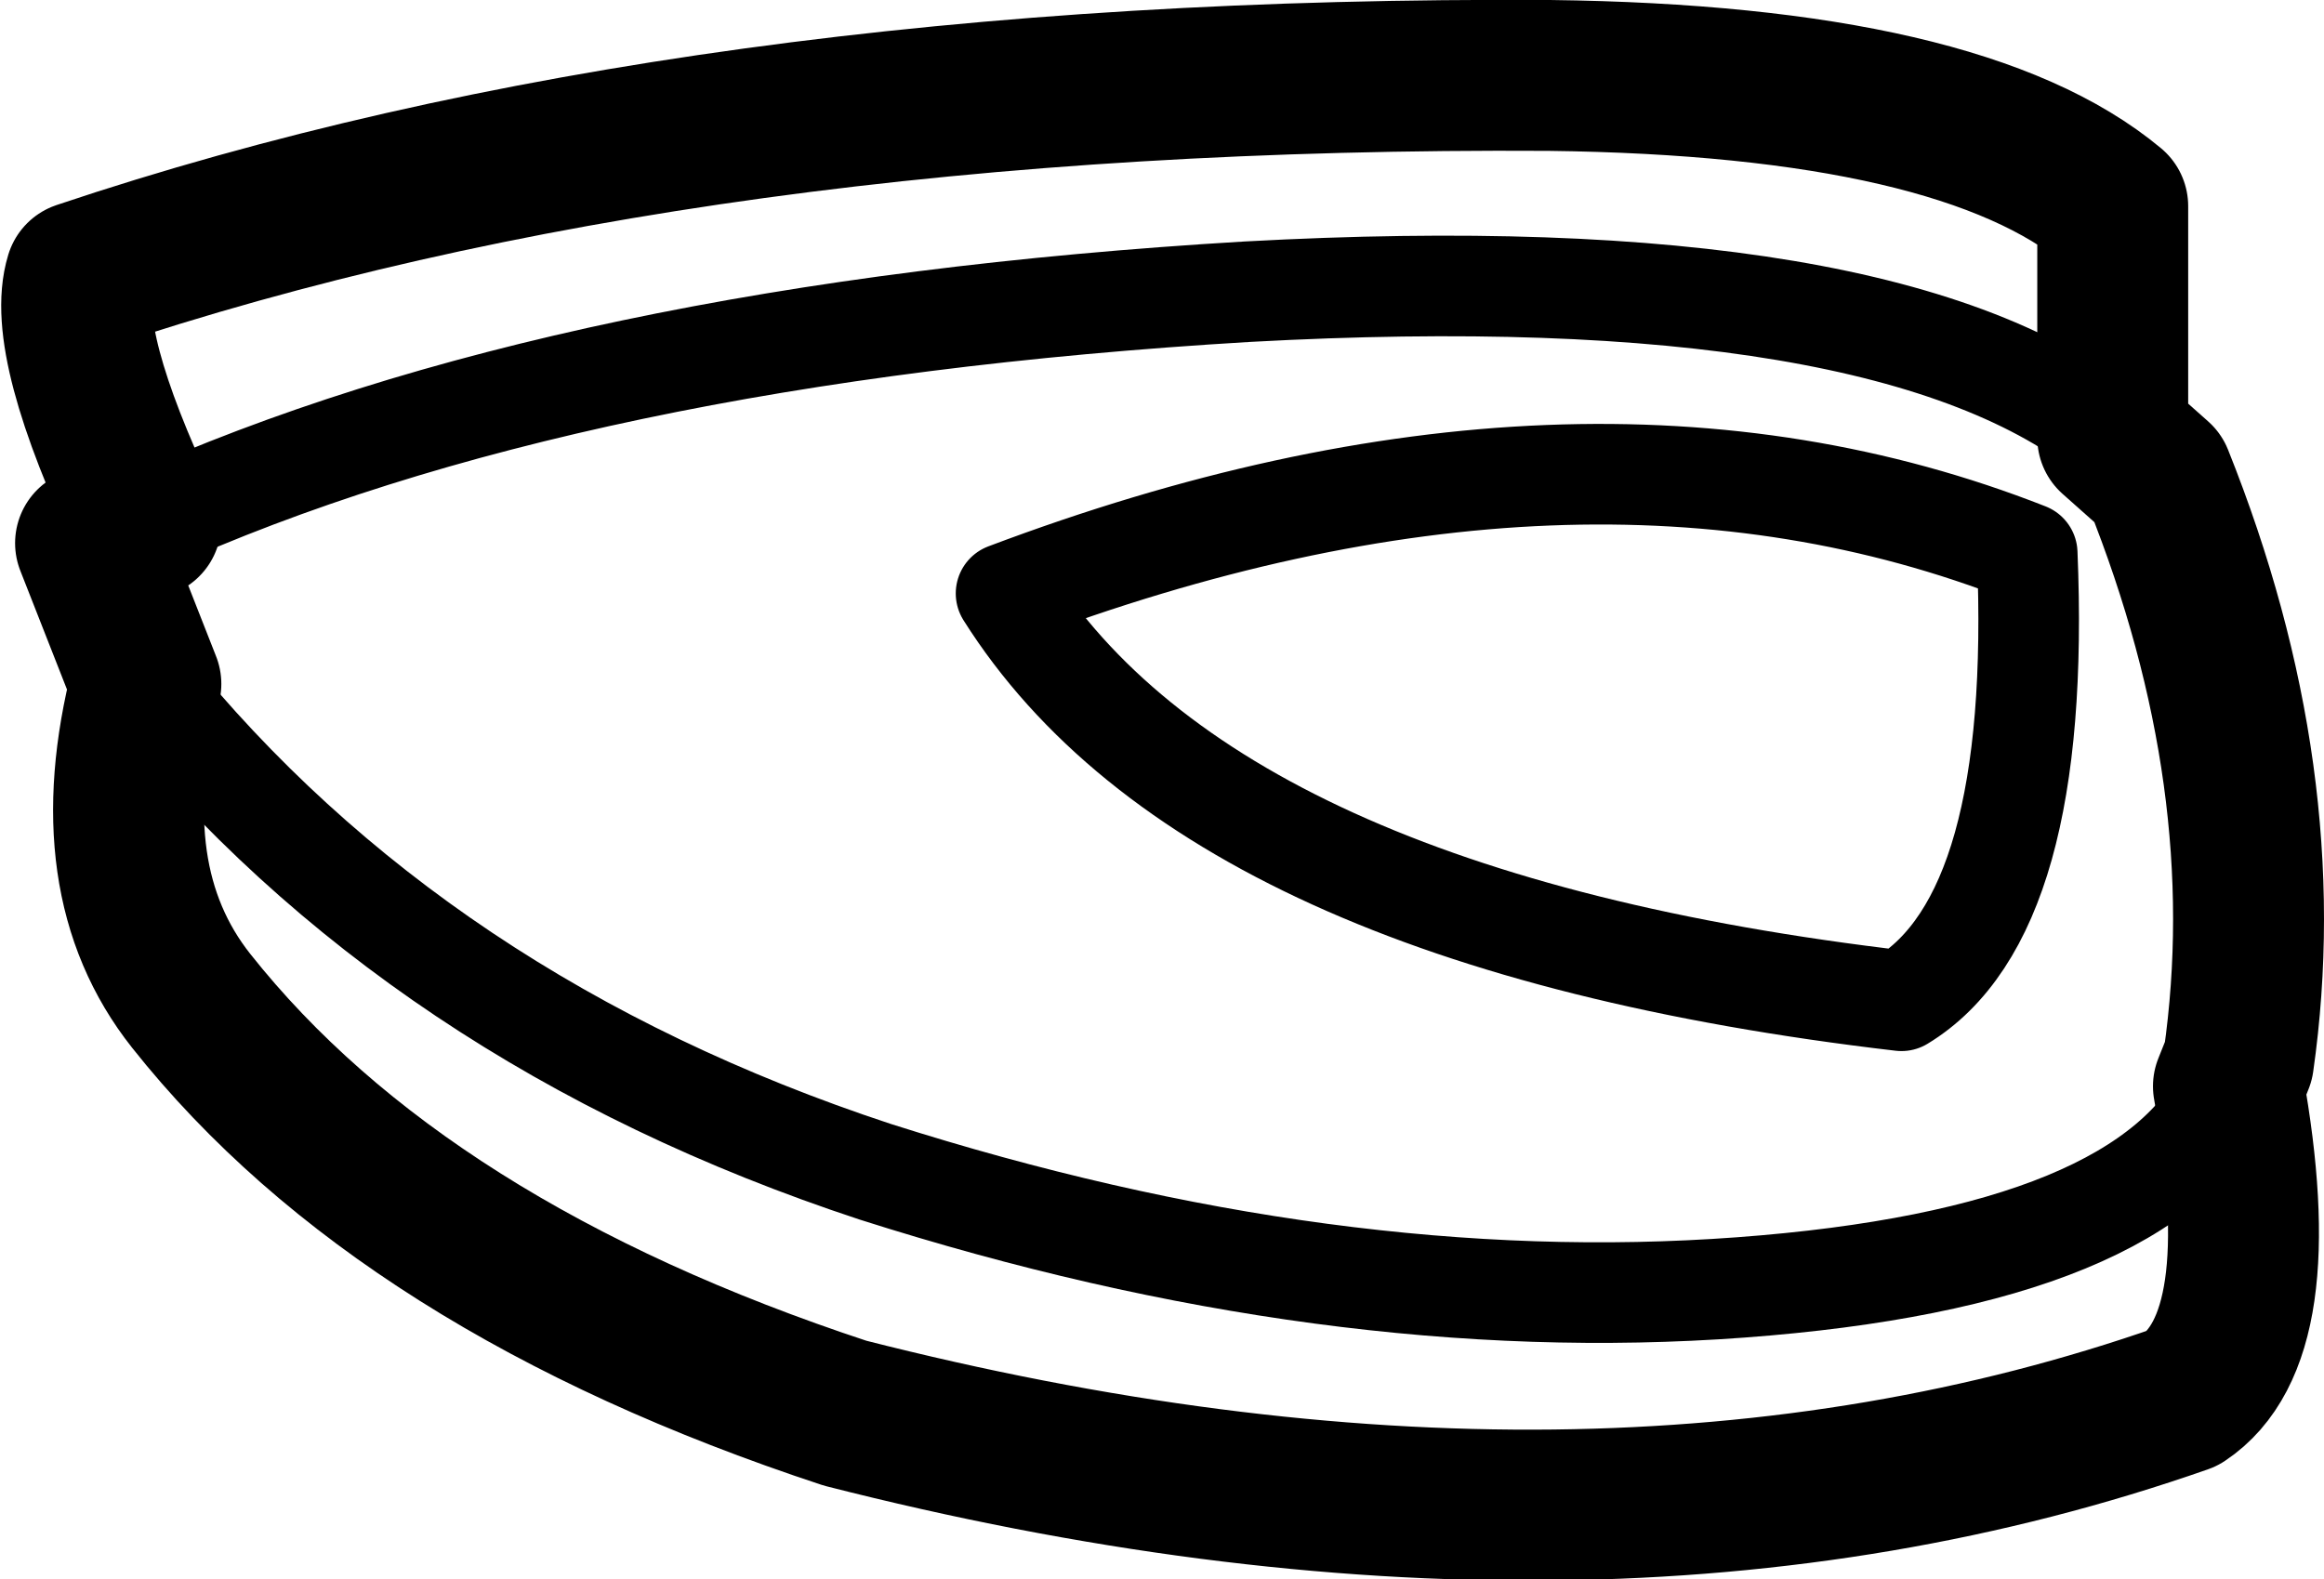 <?xml version="1.0" encoding="UTF-8" standalone="no"?>
<svg xmlns:xlink="http://www.w3.org/1999/xlink" height="15.7px" width="23.1px" xmlns="http://www.w3.org/2000/svg">
  <g transform="matrix(1.0, 0.0, 0.0, 1.0, 11.55, 7.85)">
    <path d="M-10.65 -2.45 L-10.1 -2.65 Q-10.95 -4.45 -10.75 -5.1 -4.65 -7.15 3.85 -7.1 7.95 -7.05 9.45 -5.8 L9.45 -3.5 9.9 -3.1 Q11.1 -0.1 10.7 2.7 L10.6 2.95 Q11.05 5.45 10.15 6.05 4.3 8.1 -3.15 6.2 -7.55 4.75 -9.65 2.1 -10.6 0.9 -10.1 -1.05 L-10.65 -2.45" fill="none" stroke="#000000" stroke-linecap="round" stroke-linejoin="round" stroke-width="1.5"/>
    <path d="M-10.1 -2.65 Q-5.9 -4.55 0.85 -4.95 7.25 -5.3 9.45 -3.5 M10.6 2.95 Q9.8 4.65 5.75 4.95 1.7 5.25 -2.85 3.8 -7.4 2.3 -10.1 -1.05 M-1.55 -1.95 Q4.15 -4.1 8.6 -2.35 8.75 1.25 7.35 2.1 0.5 1.3 -1.55 -1.95" fill="none" stroke="#000000" stroke-linecap="round" stroke-linejoin="round" stroke-width="1.0"/>
  </g>
</svg>
